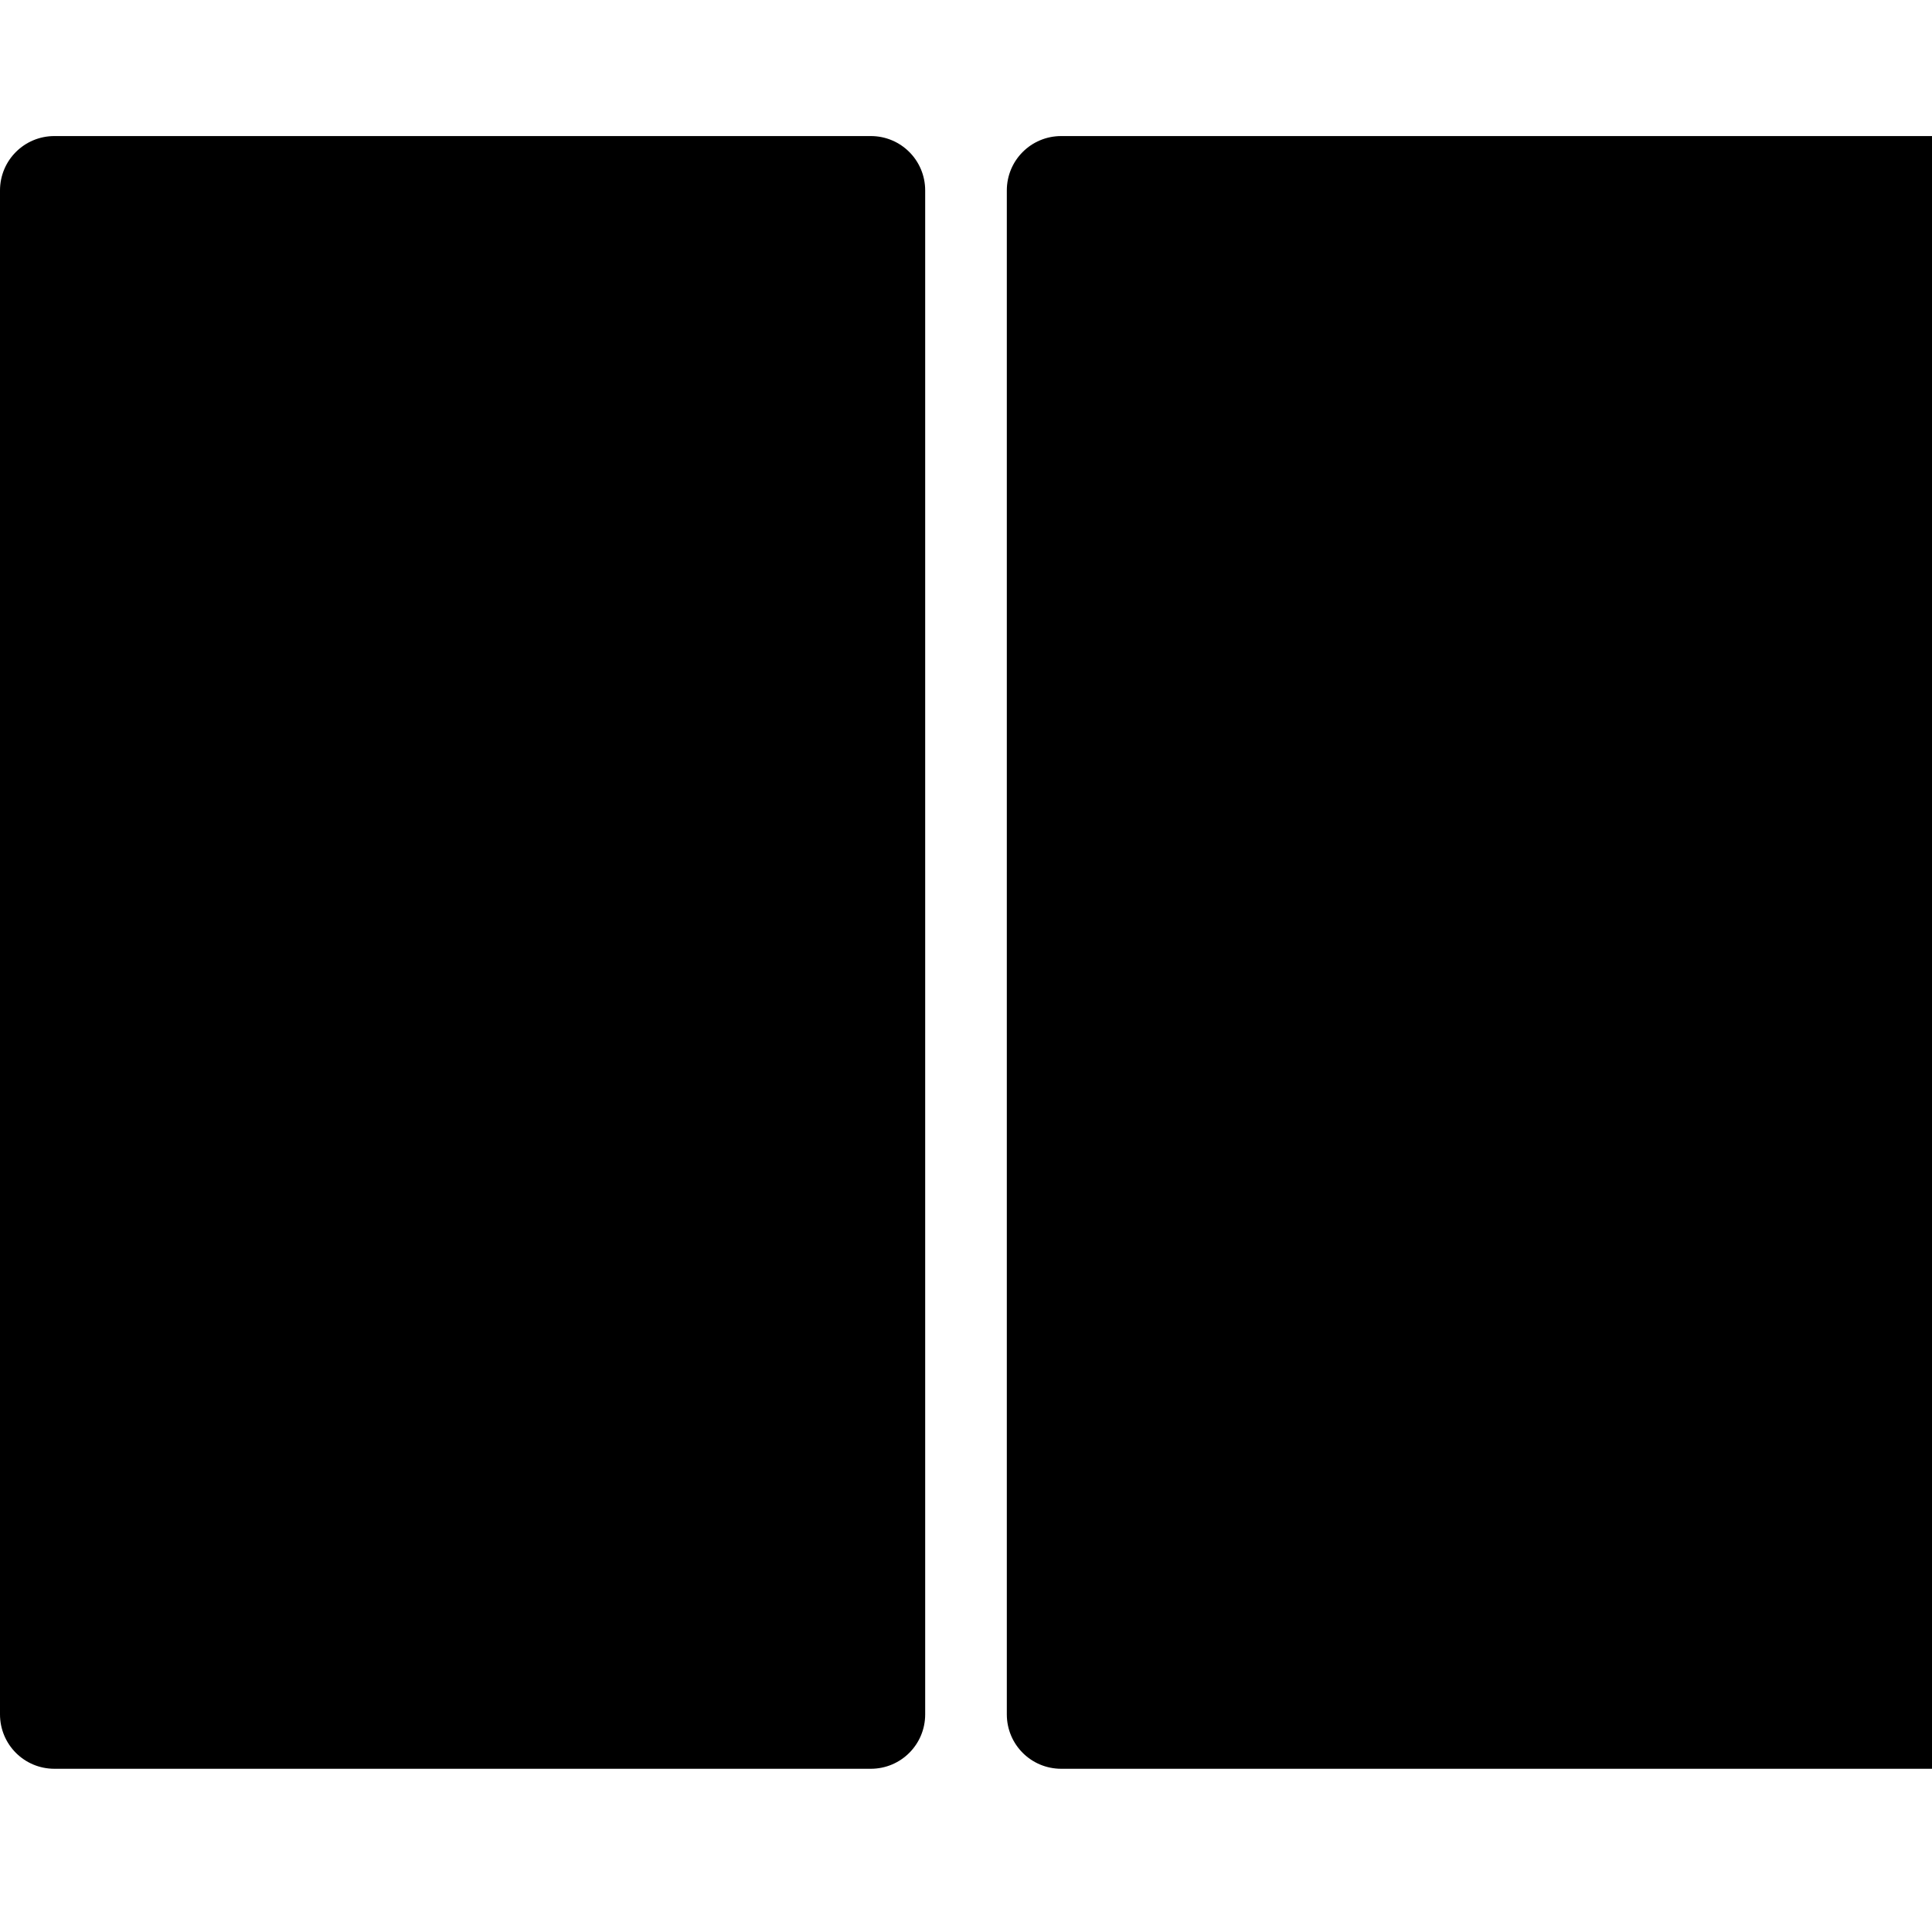 <?xml version="1.0" encoding="UTF-8" standalone="no"?>
<svg
   width="355"
   height="350"
   viewBox="0 0 355 350"
   version="1.1"
   xml:space="preserve"
   id="SVGRoot"
   xmlns="http://www.w3.org/2000/svg"
   xmlns:svg="http://www.w3.org/2000/svg"><defs
   id="defs48"><mask
     maskUnits="userSpaceOnUse"
     id="mask-powermask-path-effect92"><path
       id="mask-powermask-path-effect92_box"
       style="fill:#ffffff;fill-opacity:1"
       d="M -1,-1 H 171 V 301 H -1 Z" /><path
       style="display:inline;opacity:1;mix-blend-mode:normal;fill:#000000;fill-opacity:1;stroke:none;stroke-width:45;stroke-linejoin:round;stroke-dasharray:none"
       d="m 250,135 v 30 H 145 v 30 l -60,-45 60,-45 v 30 z"
       id="path91" /></mask><mask
     maskUnits="userSpaceOnUse"
     id="mask-powermask-path-effect93"><path
       id="mask-powermask-path-effect93_box"
       style="fill:#ffffff;fill-opacity:1"
       d="M 184,-1 H 356 V 301 H 184 Z" /><path
       style="display:inline;opacity:1;mix-blend-mode:normal;fill:#000000;fill-opacity:1;stroke:none;stroke-width:45;stroke-linejoin:round;stroke-dasharray:none"
       d="m 250,135 v 30 H 145 v 30 l -60,-45 60,-45 v 30 z"
       id="path92" /></mask></defs>

<style
   type="text/css"
   id="style1">
g.prefab path {
  vector-effect:non-scaling-stroke;
  -inkscape-stroke:hairline;
  fill: none;
  fill-opacity: 1;
  stroke-opacity: 1;
  stroke: #00349c;
}
</style>

<path
   style="display:inline;fill:#000000;stroke:none;stroke-width:15;stroke-linejoin:round;stroke-dasharray:none"
   id="rect59"
   width="170"
   height="300"
   x="185"
   y="0"
   ry="10"
   rx="10"
   mask="url(#mask-powermask-path-effect93)"
   transform="translate(0,25)"
   d="m 195,0 h 150 c 5.54,0 10,4.46 10,10 v 280 c 0,5.54 -4.46,10 -10,10 H 195 c -5.54,0 -10,-4.46 -10,-10 V 10 c 0,-5.54 4.46,-10 10,-10 z" /><path
   style="display:inline;fill:#000000;stroke:none;stroke-width:15;stroke-linejoin:round;stroke-dasharray:none"
   id="rect60"
   width="170"
   height="300"
   x="0"
   y="0"
   rx="10"
   ry="10"
   mask="url(#mask-powermask-path-effect92)"
   transform="translate(0,25)"
   d="m 10,0 h 150 c 5.54,0 10,4.46 10,10 v 280 c 0,5.54 -4.46,10 -10,10 H 10 C 4.46,300 0,295.54 0,290 V 10 C 0,4.46 4.46,0 10,0 Z" /></svg>
